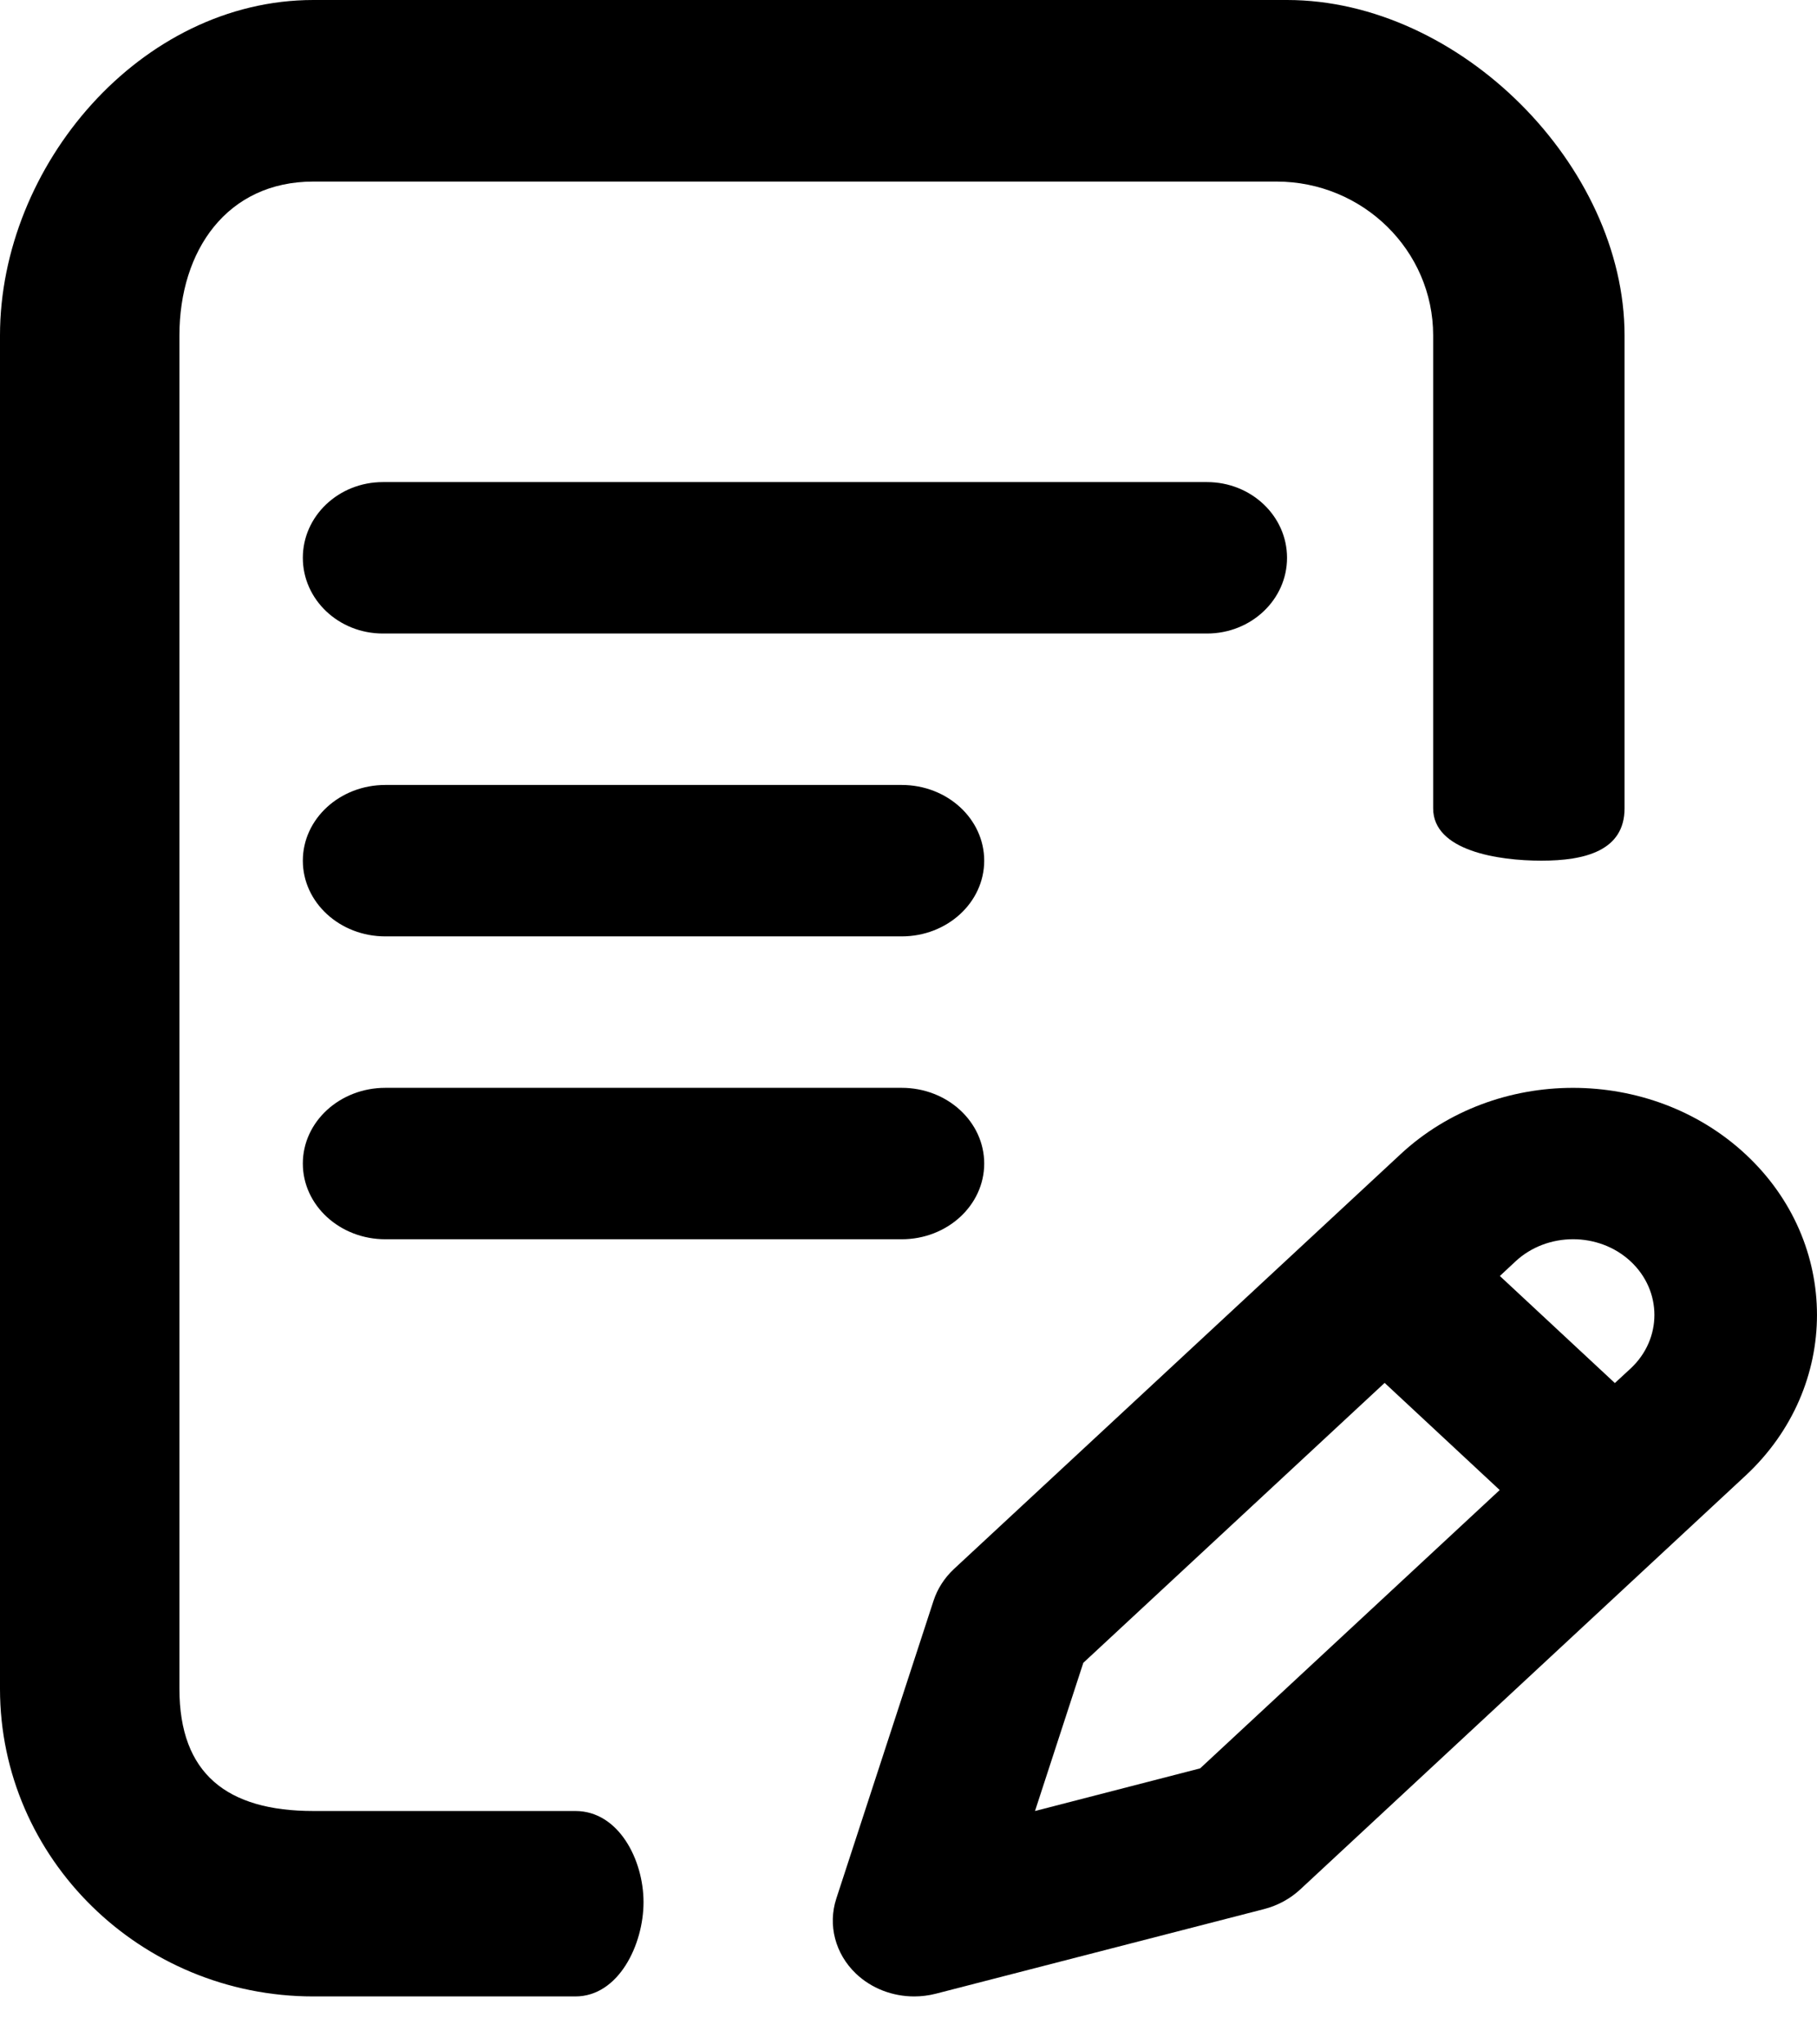 <?xml version="1.0" encoding="UTF-8"?>
<svg viewBox="0 0 24 27" version="1.1" xmlns="http://www.w3.org/2000/svg" xmlns:xlink="http://www.w3.org/1999/xlink">
            <path d="M5.09,14.367 C4.488,14.367 4,14.815 4,15.367 C4,15.919 4.488,16.367 5.09,16.367 L11.91,16.367 C12.512,16.367 13,15.919 13,15.367 C13,14.815 12.512,14.367 11.91,14.367 L5.09,14.367 Z" id="Path"></path>
            <path d="M5.09,10.367 C4.488,10.367 4,10.815 4,11.367 C4,11.919 4.488,12.367 5.09,12.367 L11.91,12.367 C12.512,12.367 13,11.919 13,11.367 C13,10.815 12.512,10.367 11.91,10.367 L5.09,10.367 Z" id="Path-Copy"></path>
            <path d="M7.6,23.918 L4.139,23.918 C2.998,23.918 2.37,23.425 2.37,22.305 L2.37,4.43 C2.37,3.309 2.998,2.398 4.139,2.398 L16.861,2.398 C18.002,2.398 18.93,3.309 18.93,4.43 L18.93,10.676 C18.93,11.237 19.789,11.367 20.36,11.367 C20.932,11.367 21.458,11.237 21.458,10.676 L21.458,4.43 C21.458,2.189 19.282,0 17,0 L4.139,0 C1.857,0 0,2.189 0,4.43 L0,22.305 C0,24.545 1.857,26.367 4.139,26.367 L7.6,26.367 C8.171,26.367 8.5,25.683 8.5,25.122 C8.5,24.562 8.171,23.918 7.6,23.918 Z" id="Path"></path>
            <path d="M23.057,15.245 C21.8,14.075 19.755,14.075 18.499,15.244 L12.6,20.722 C12.475,20.839 12.383,20.982 12.331,21.14 L11.046,25.076 C10.933,25.425 11.032,25.804 11.305,26.065 C11.51,26.261 11.789,26.367 12.075,26.367 C12.17,26.367 12.267,26.355 12.361,26.331 L16.698,25.213 C16.877,25.167 17.039,25.078 17.171,24.957 L23.057,19.488 C24.314,18.318 24.314,16.414 23.057,15.245 Z M15.852,23.355 L13.671,23.918 L14.309,21.961 L18.289,18.264 L19.809,19.679 L15.852,23.355 Z M21.539,18.073 L21.33,18.266 L19.811,16.852 L20.018,16.659 C20.437,16.269 21.119,16.269 21.538,16.659 C21.957,17.049 21.957,17.683 21.539,18.073 Z" id="Shape"></path>
            <path d="M15.943,6.367 L5.057,6.367 C4.473,6.367 4,6.815 4,7.367 C4,7.919 4.473,8.367 5.057,8.367 L15.943,8.367 C16.527,8.367 17,7.919 17,7.367 C17,6.815 16.527,6.367 15.943,6.367 Z" id="Path"></path>
</svg>